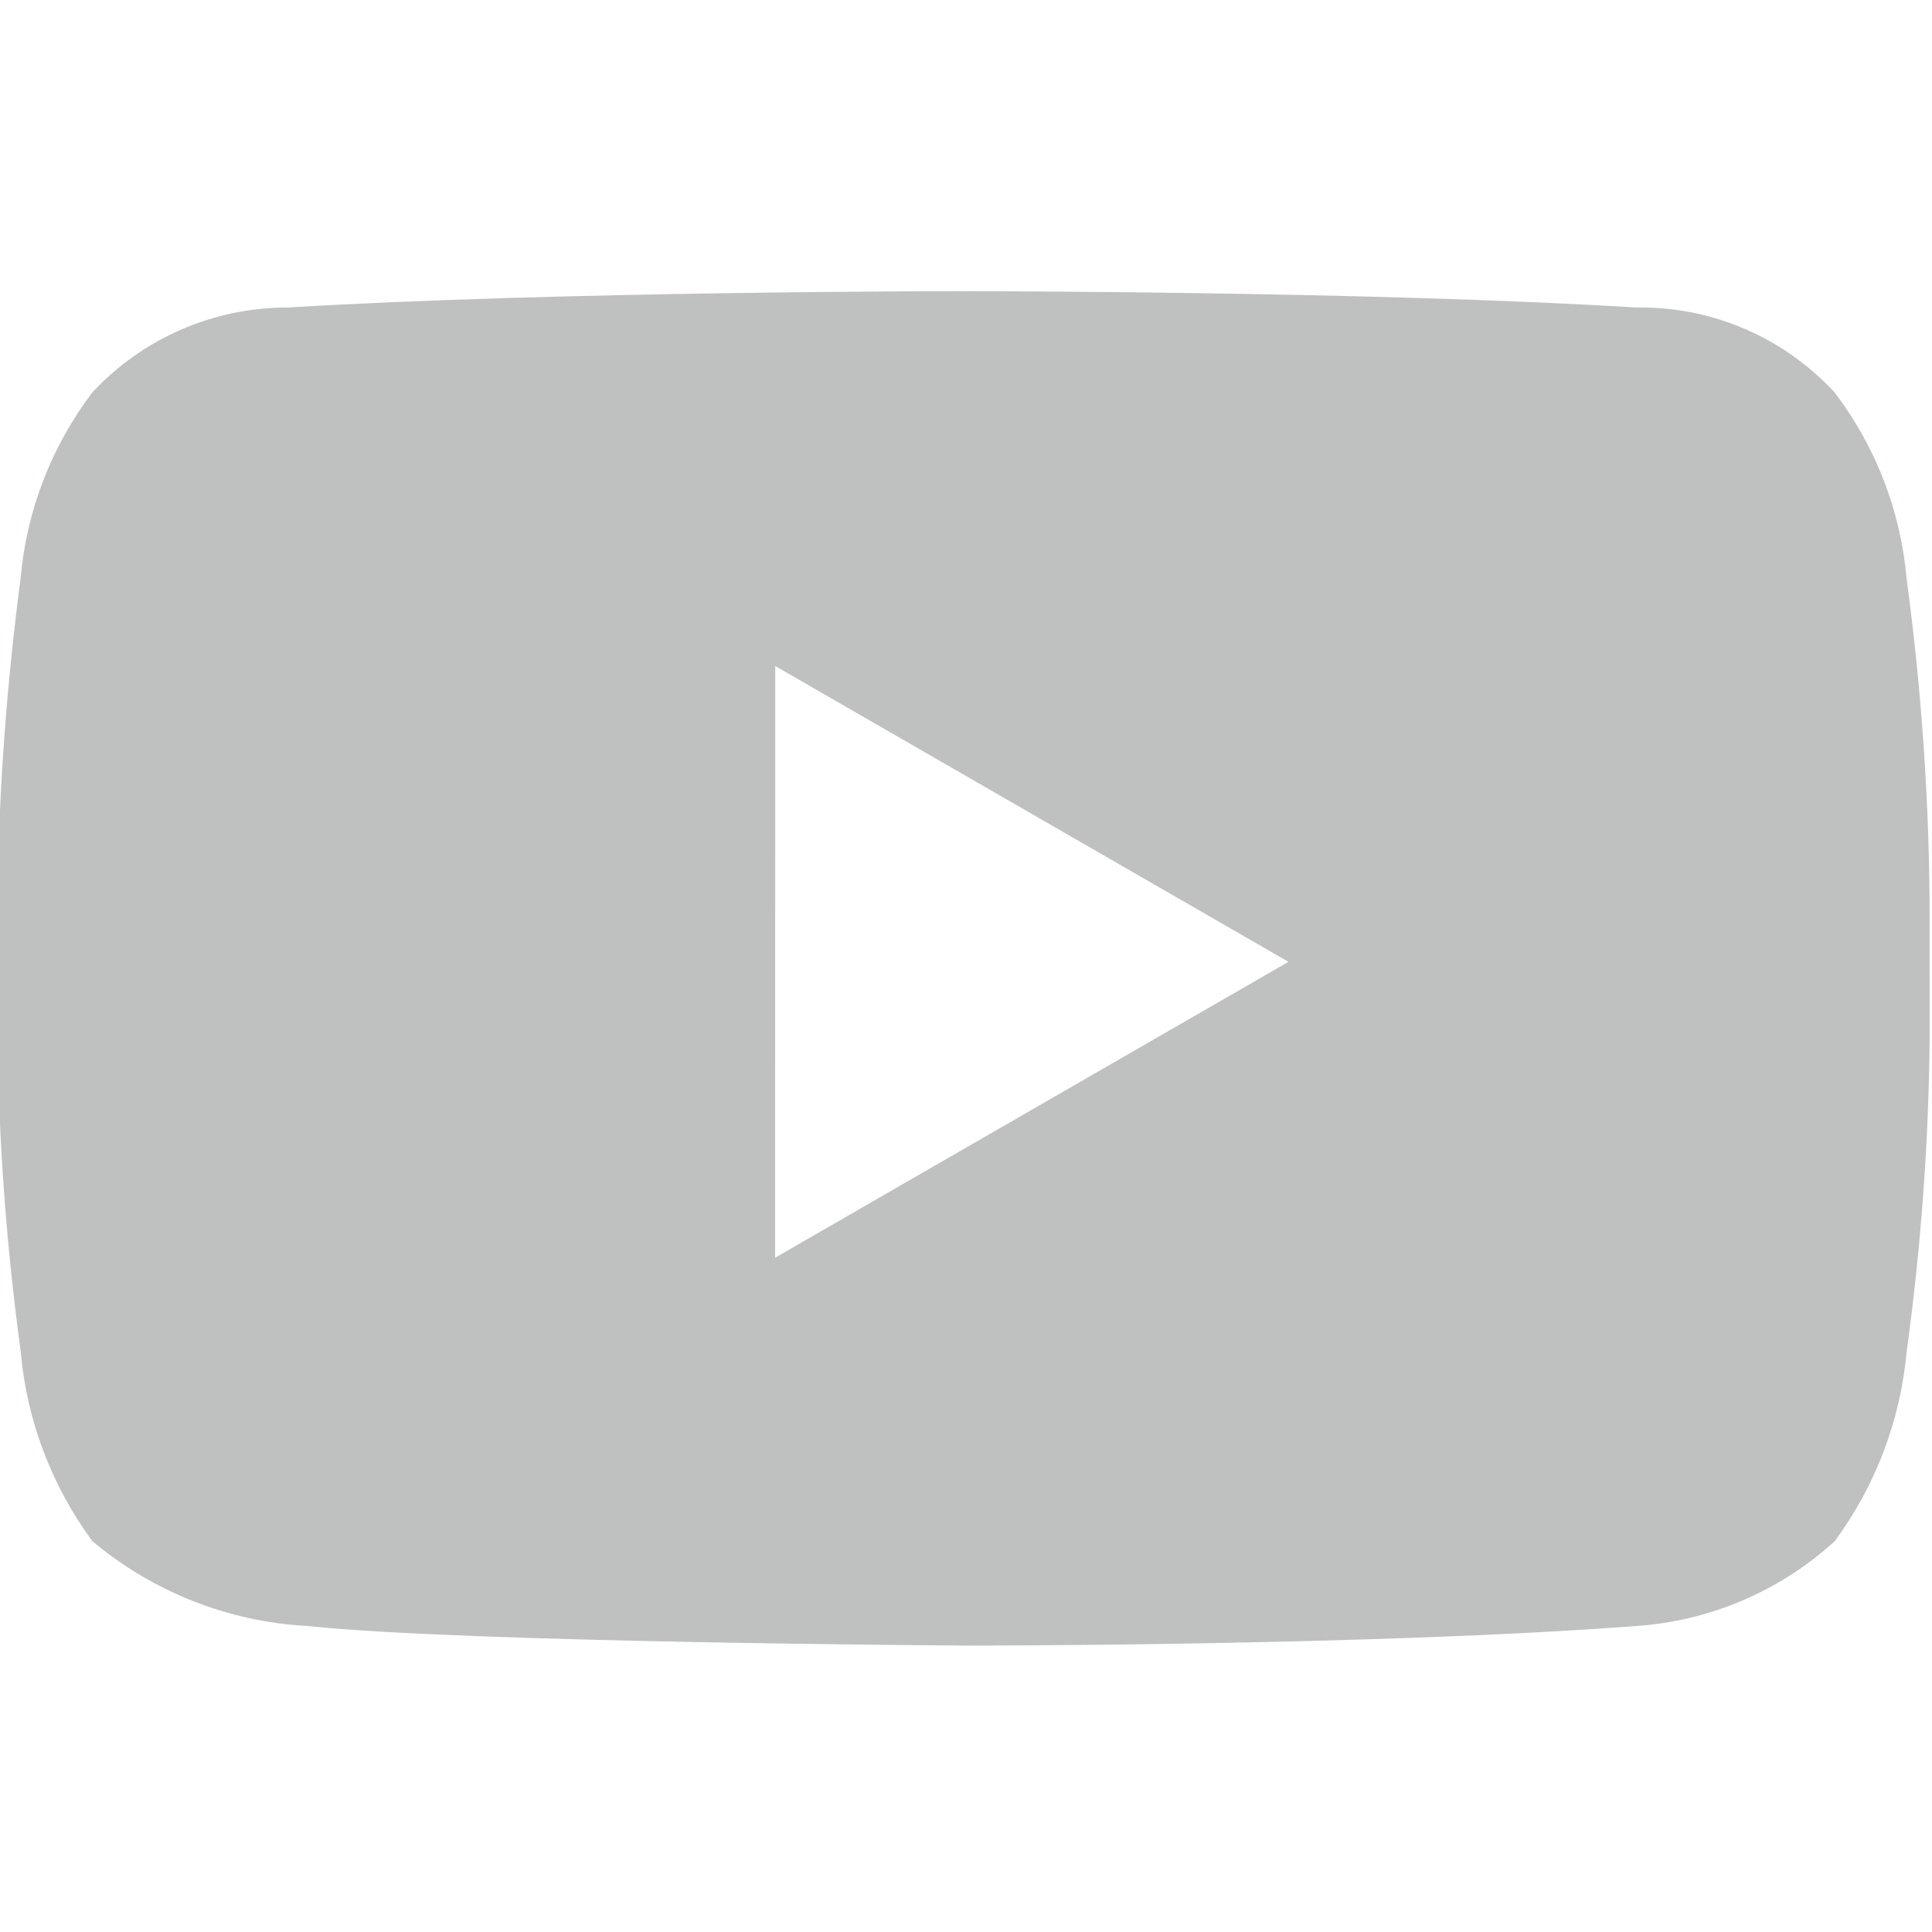 <?xml version="1.0" encoding="UTF-8"?>
<!DOCTYPE svg PUBLIC "-//W3C//DTD SVG 1.1//EN" "http://www.w3.org/Graphics/SVG/1.1/DTD/svg11.dtd">
<!-- Creator: CorelDRAW -->
<svg xmlns="http://www.w3.org/2000/svg" xml:space="preserve" width="50mm" height="50mm" version="1.1" style="shape-rendering:geometricPrecision; text-rendering:geometricPrecision; image-rendering:optimizeQuality; fill-rule:evenodd; clip-rule:evenodd"
viewBox="0 0 5000 5000"
 xmlns:xlink="http://www.w3.org/1999/xlink"
 xmlns:xodm="http://www.corel.com/coreldraw/odm/2003">
 <defs>
  <style type="text/css">
   <![CDATA[
    .fil0 {fill:#BFC0C0;fill-rule:nonzero}
   ]]>
  </style>
 </defs>
 <g id="Capa_x0020_1">
  <path class="fil0" d="M4233.41 4208.18c191.4,-12.77 373.23,-90.34 514.96,-219.72 105.49,-143.04 169.97,-312.76 185.93,-489.76 36.82,-267.84 57.2,-539.6 59.57,-810.71l-0.25 -362.84c-2.2,-276.35 -22.58,-554.57 -59.32,-827.97 -15.39,-174.47 -79.87,-341.32 -185.84,-481.01 -129.13,-140.42 -311.54,-220.46 -502.45,-220.46 -3.93,0 -8.18,0.09 -12.03,0.09 -683.95,-42.23 -1732.13,-42.23 -1732.13,-42.23l-16.78 -0.08c0,0 -1039.26,0 -1739.49,42.22 -0.41,0.09 -1.31,0.09 -1.97,0.09 -191.32,0 -374.05,79.62 -504.49,219.55 -105.97,139.69 -170.46,306.54 -185.84,481.25 -35.68,273.24 -56.96,550.89 -59.41,827.57l0.25 363.9c2.2,271.36 23.4,542.63 59.57,810.71 15.55,176.92 80.03,346.64 185.35,489.76 157.11,131.59 352.94,208.92 557.6,219.56 405.31,43.29 1705.45,50.65 1705.45,50.65 0,0 1048.02,1.15 1731.97,-50.57l-0.65 0zm-2227.08 -2484.48l1328.19 765.51 -1328.55 765.73 0.36 -1531.24z"/>
 </g>
</svg>
